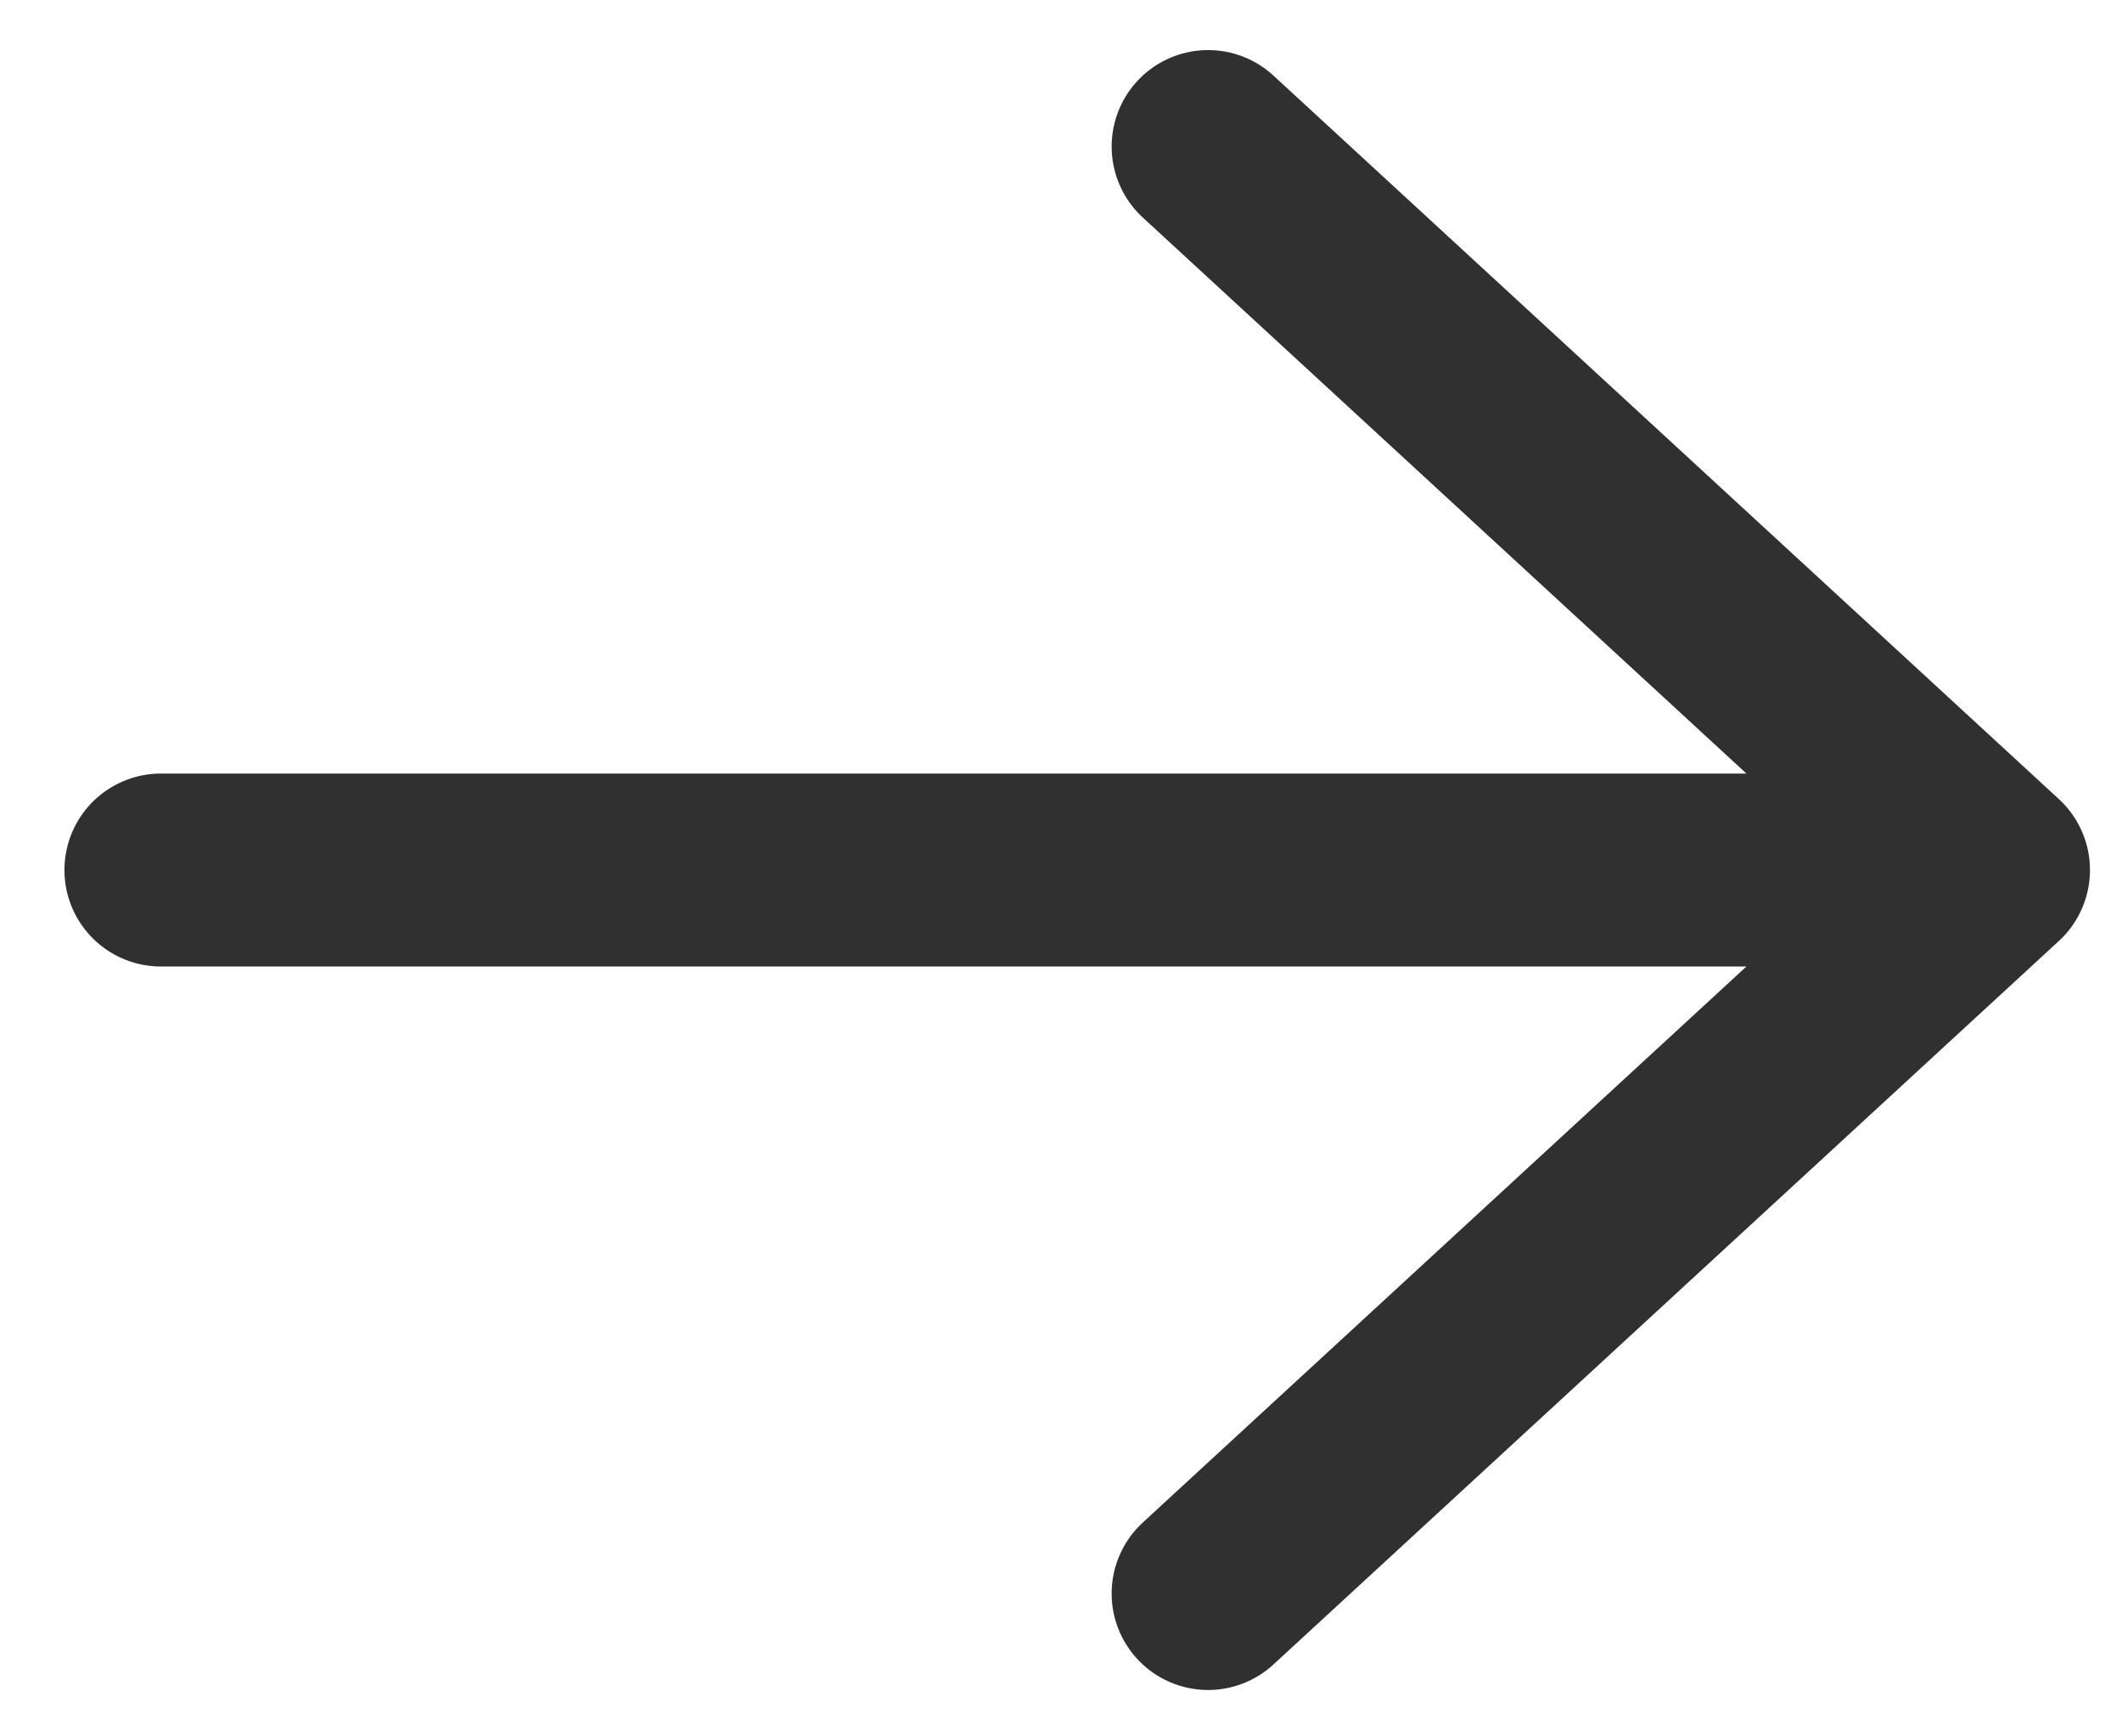 <svg width="22" height="18" viewBox="0 0 22 18" fill="none" xmlns="http://www.w3.org/2000/svg">
<path d="M12.525 1.519L20.668 9.019L12.525 16.519M1.668 9.019H20.668" stroke="#303030" stroke-width="2" stroke-linecap="round" stroke-linejoin="round"/>
</svg>
